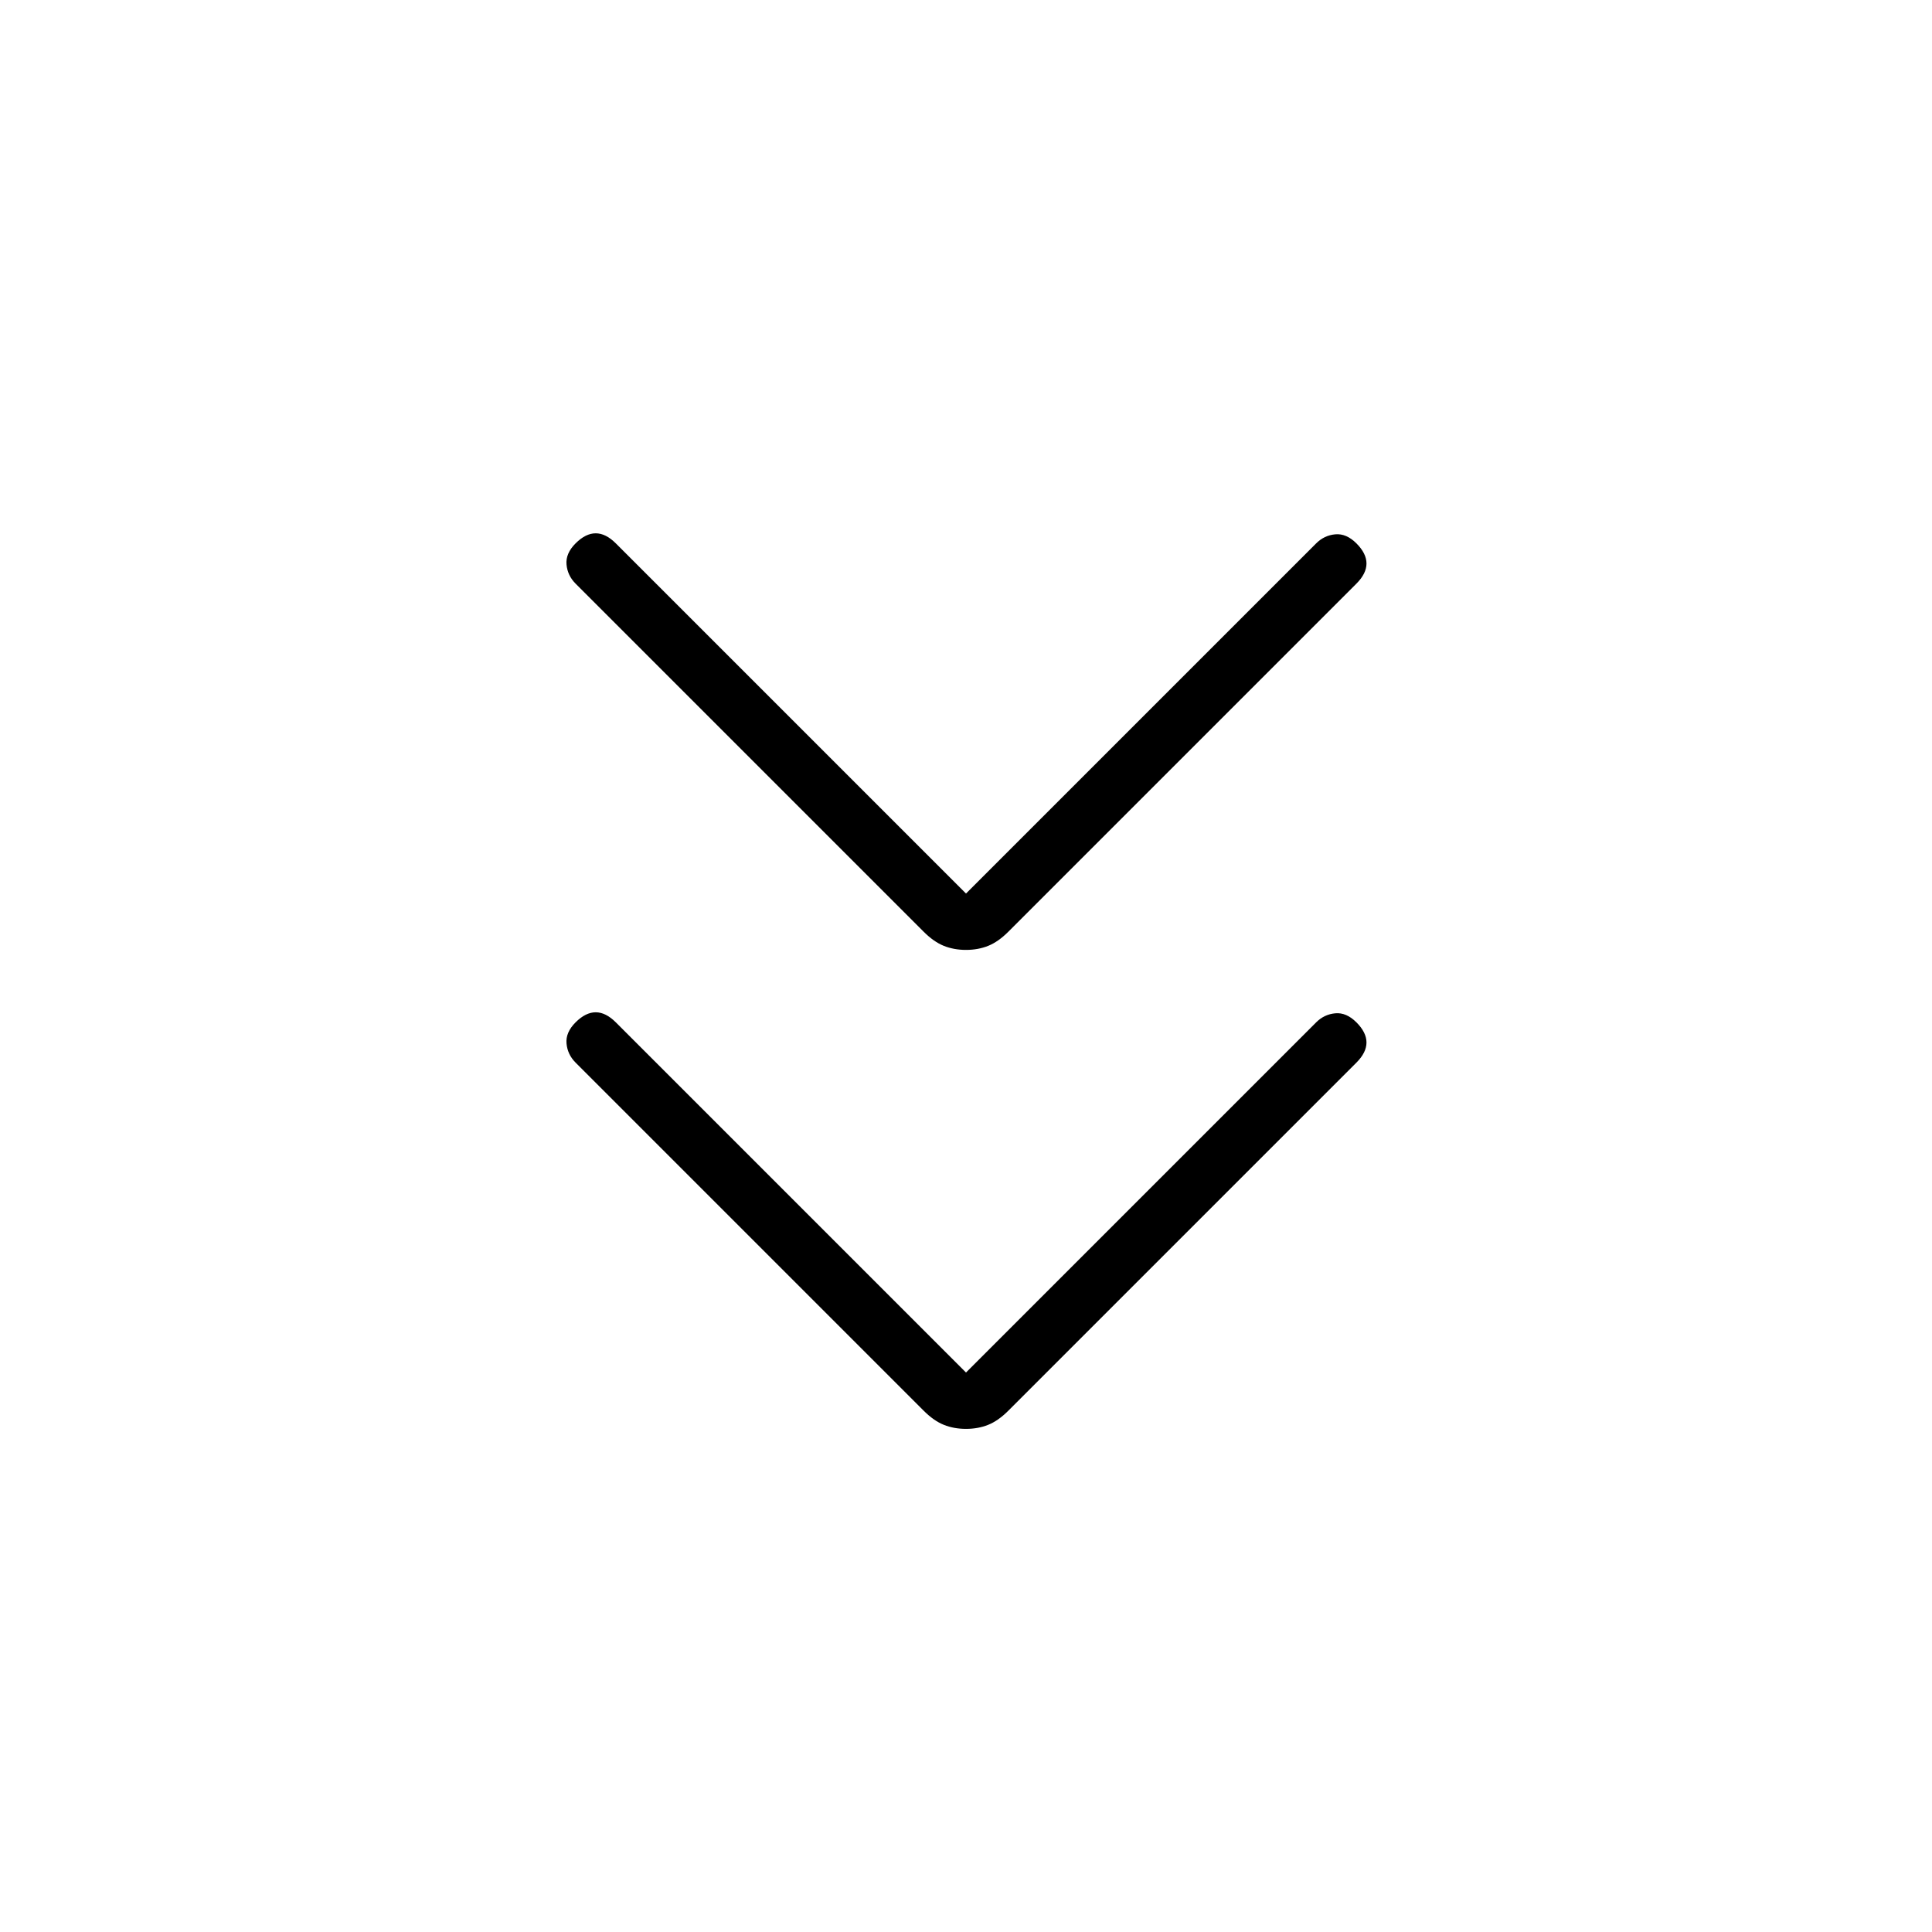 <svg xmlns="http://www.w3.org/2000/svg" height="24" viewBox="0 -960 960 960" width="24"><path d="m480-278 174-174q4-4 9.5-4.5T674-452q5 5 5 10t-5 10L501-259q-5 5-10 7t-11 2q-6 0-11-2t-10-7L286-432q-4-4-4.5-9.5T286-452q5-5 10-5t10 5l174 174Zm0-238 174-174q4-4 9.5-4.5T674-690q5 5 5 10t-5 10L501-497q-5 5-10 7t-11 2q-6 0-11-2t-10-7L286-670q-4-4-4.5-9.5T286-690q5-5 10-5t10 5l174 174Z"/></svg>